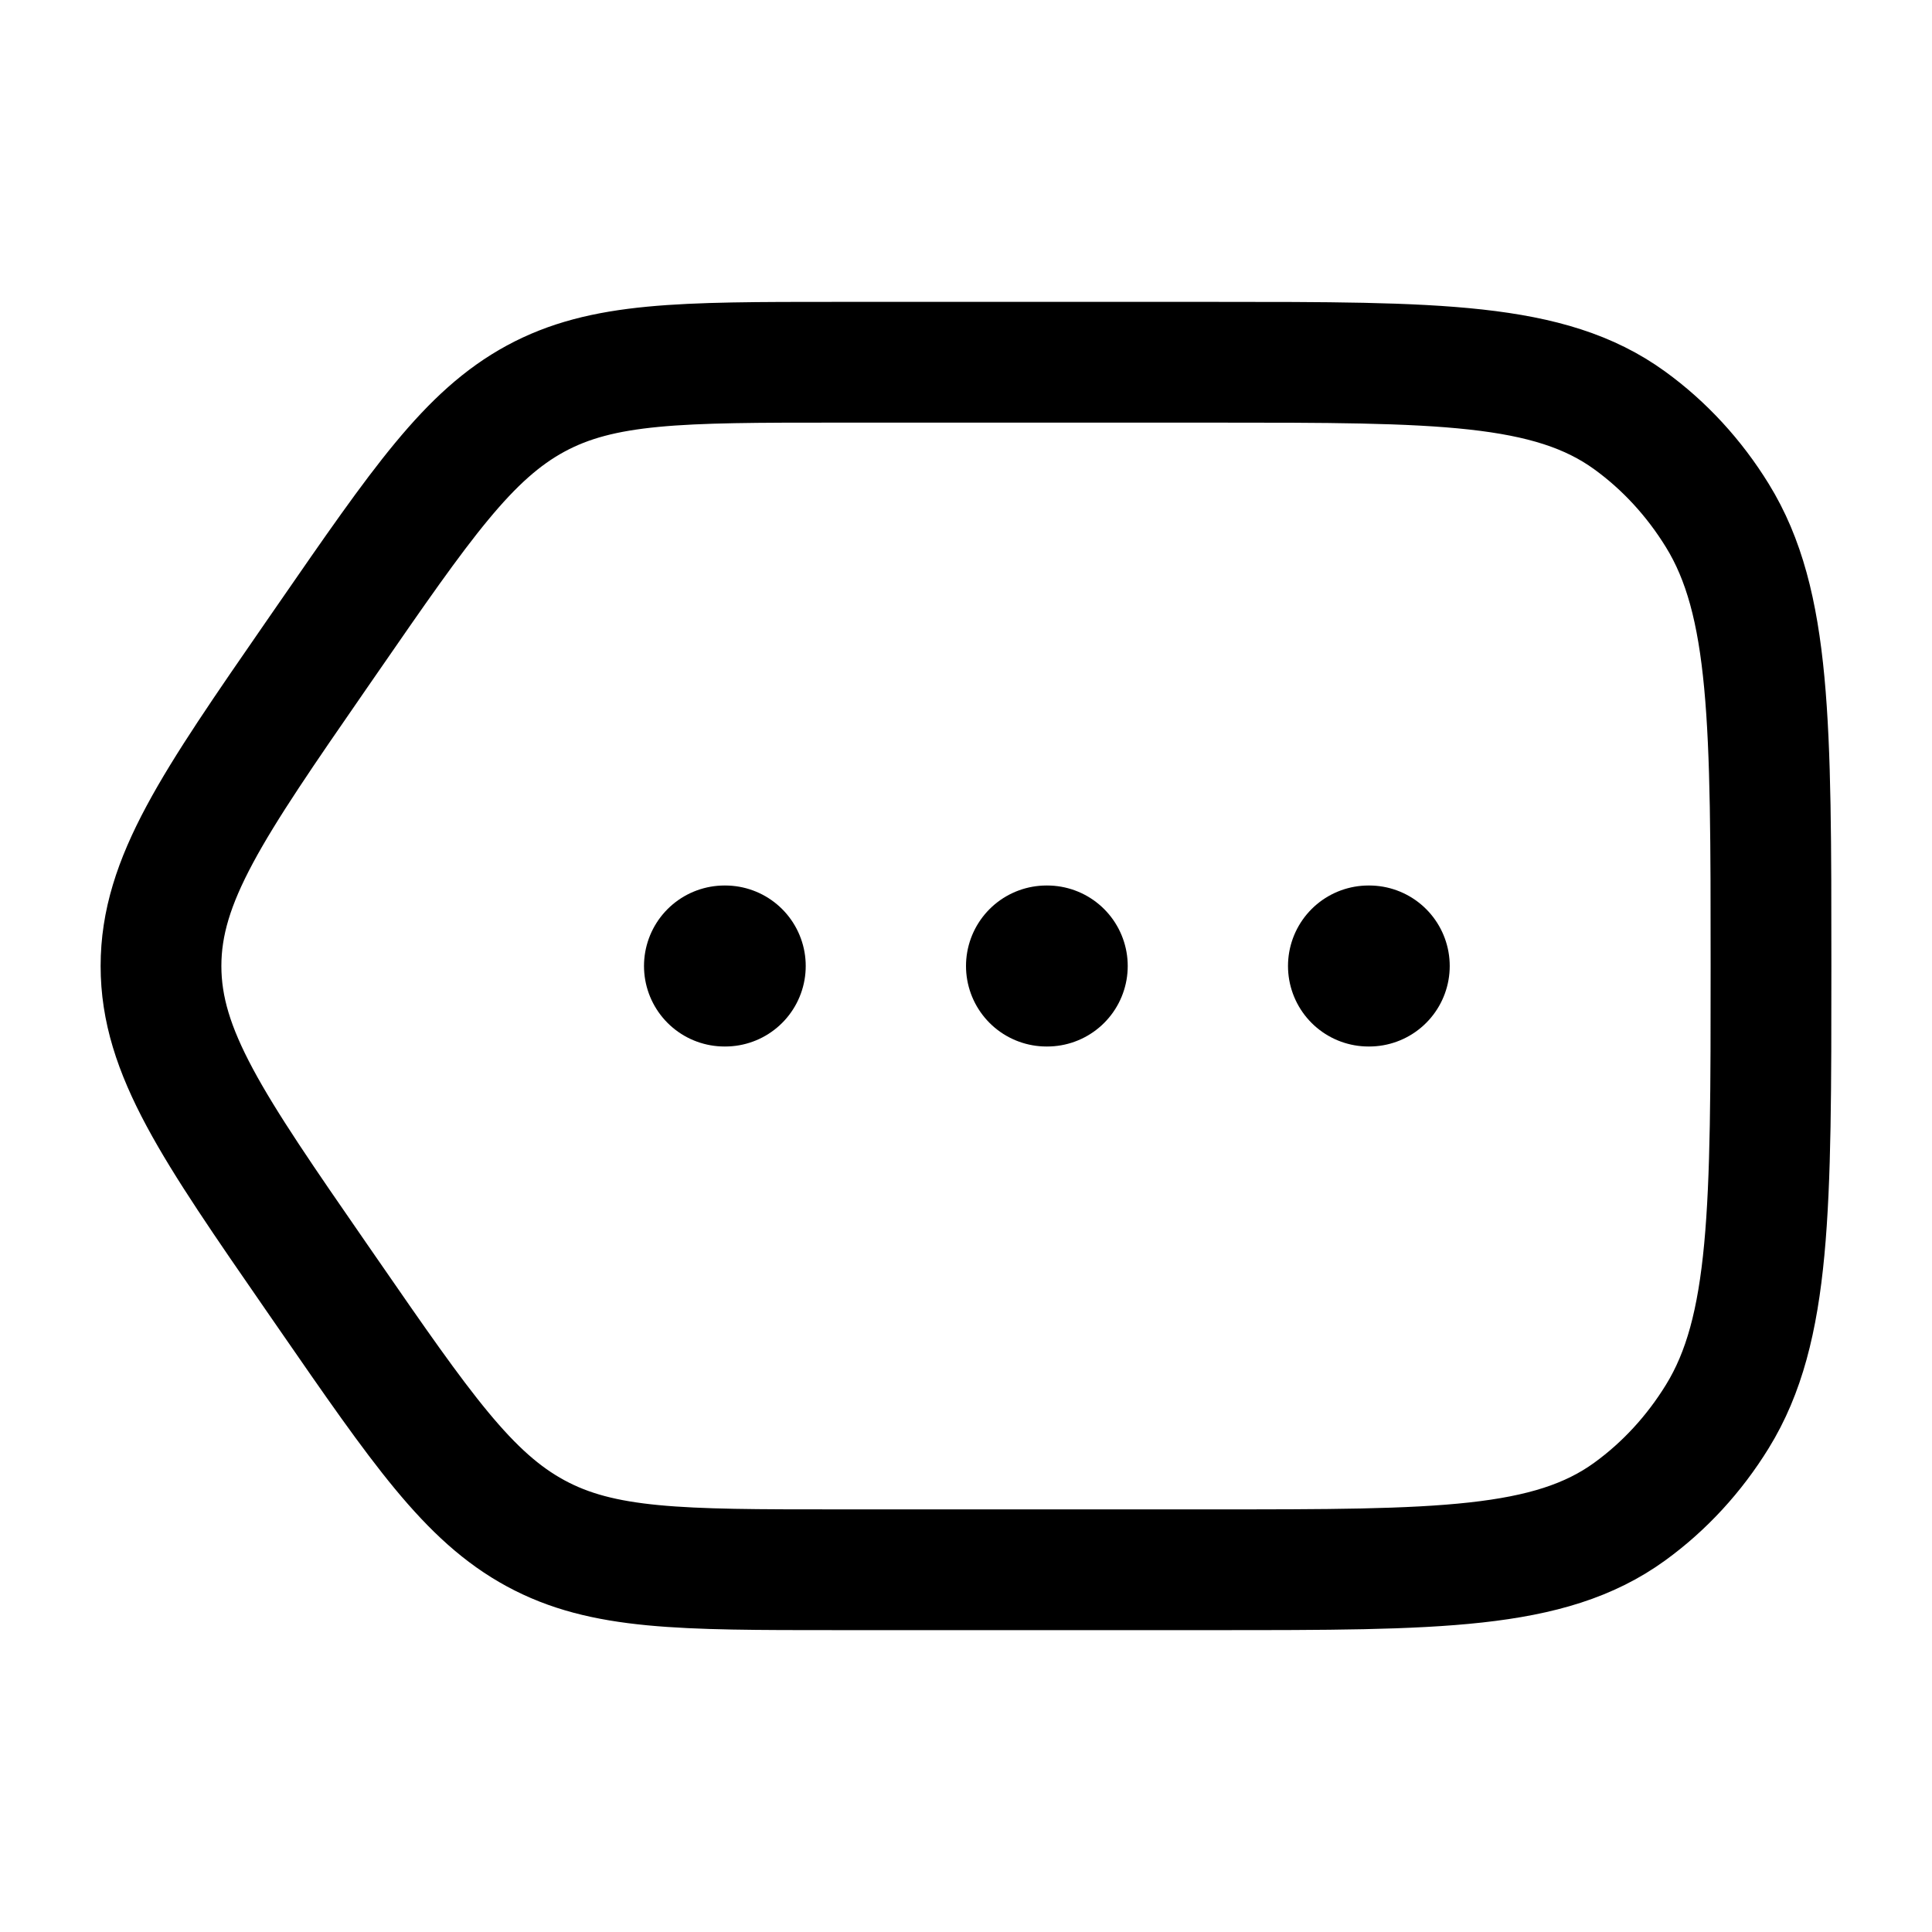 <?xml version="1.0"?>
<svg xmlns="http://www.w3.org/2000/svg" width="24" height="24" viewBox="0 0 24 24" fill="none" data-category="programming" data-tags="pin-code" data-set="Stroke" data-type="Rounded">
<path d="M4.074 7.929C5.237 6.246 5.819 5.405 6.653 4.952C7.487 4.5 8.456 4.5 10.395 4.5H15.086C17.861 4.5 19.248 4.5 20.244 5.222C20.676 5.535 21.046 5.937 21.334 6.405C22 7.486 22 8.99 22 12C22 15.01 22 16.514 21.334 17.595C21.046 18.063 20.676 18.465 20.244 18.778C19.248 19.5 17.861 19.5 15.086 19.5H10.395C8.456 19.5 7.487 19.5 6.653 19.047C5.819 18.595 5.237 17.754 4.074 16.071L3.926 15.857C2.642 14 2 13.071 2 12C2 10.929 2.642 10 3.926 8.143L4.074 7.929Z" stroke="currentColor" stroke-width="1.5"/>
<path d="M9 12H9.009" stroke="currentColor" stroke-width="2" stroke-linecap="round" stroke-linejoin="round"/>
<path d="M13 12H13.009" stroke="currentColor" stroke-width="2" stroke-linecap="round" stroke-linejoin="round"/>
<path d="M17 12H17.009" stroke="currentColor" stroke-width="2" stroke-linecap="round" stroke-linejoin="round"/>
</svg>
